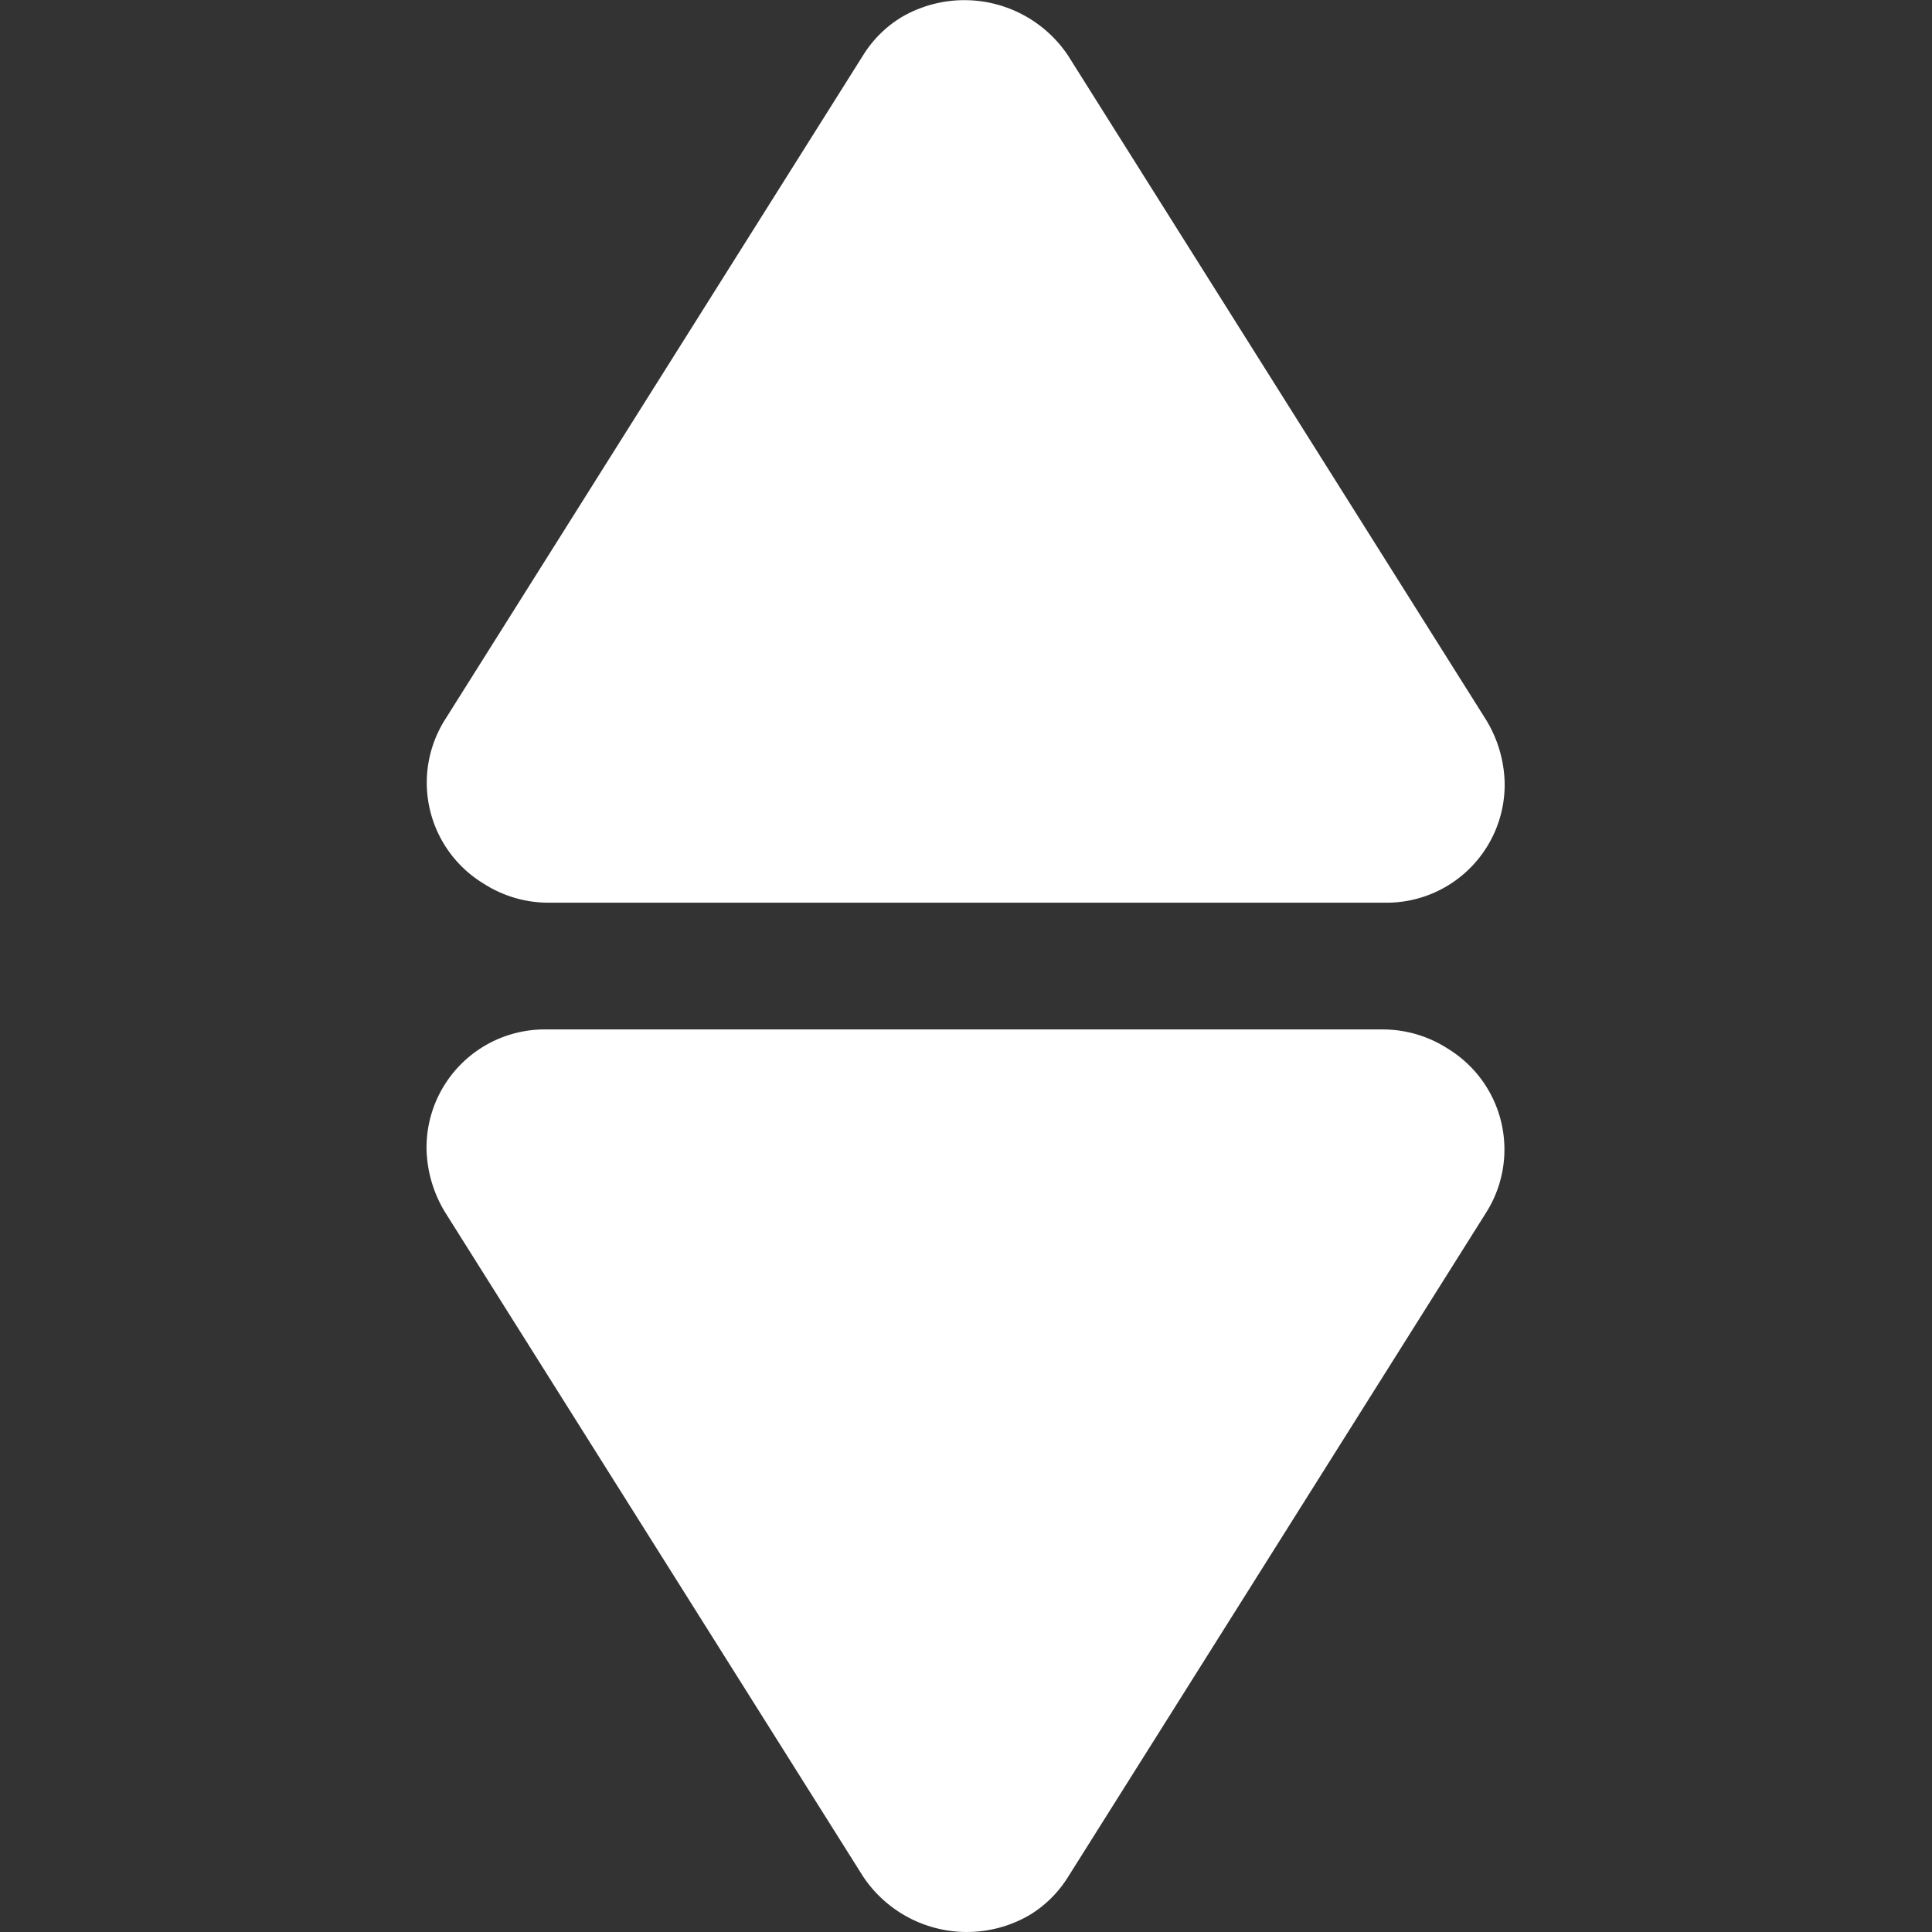 <?xml version="1.0" standalone="no"?><!DOCTYPE svg PUBLIC "-//W3C//DTD SVG 1.1//EN" "http://www.w3.org/Graphics/SVG/1.1/DTD/svg11.dtd"><svg t="1749922759802" class="icon" viewBox="0 0 1024 1024" version="1.1" xmlns="http://www.w3.org/2000/svg" p-id="53931" xmlns:xlink="http://www.w3.org/1999/xlink" width="200" height="200"><rect x="0" y="0" width="1024" height="1024" fill="#333333" stroke="none"/><path d="M477.6 9.233a61.835 61.835 0 0 0-20.248 20.248l-221.273 351.612a62.563 62.563 0 0 0 20.248 87.236 63.593 63.593 0 0 0 34.131 10.124h443.819a62.623 62.623 0 0 0 63.23-63.23 67.049 67.049 0 0 0-10.124-34.131l-221.273-351.612A66.079 66.079 0 0 0 477.6 9.233z" fill="#ffffff" p-id="53932" data-spm-anchor-id="a313x.search_index.0.i37.181b3a81qnUuAo" class="selected"></path><path d="M545.982 1014.844a61.835 61.835 0 0 0 20.248-20.248l221.273-351.612a62.563 62.563 0 0 0-20.248-87.236 63.593 63.593 0 0 0-34.131-10.124H289.305a62.623 62.623 0 0 0-63.23 63.23 67.049 67.049 0 0 0 10.124 34.131l221.273 351.612a66.079 66.079 0 0 0 88.509 20.248z" fill="#ffffff" p-id="53933" data-spm-anchor-id="a313x.search_index.0.i38.181b3a81qnUuAo" class="selected"></path></svg>